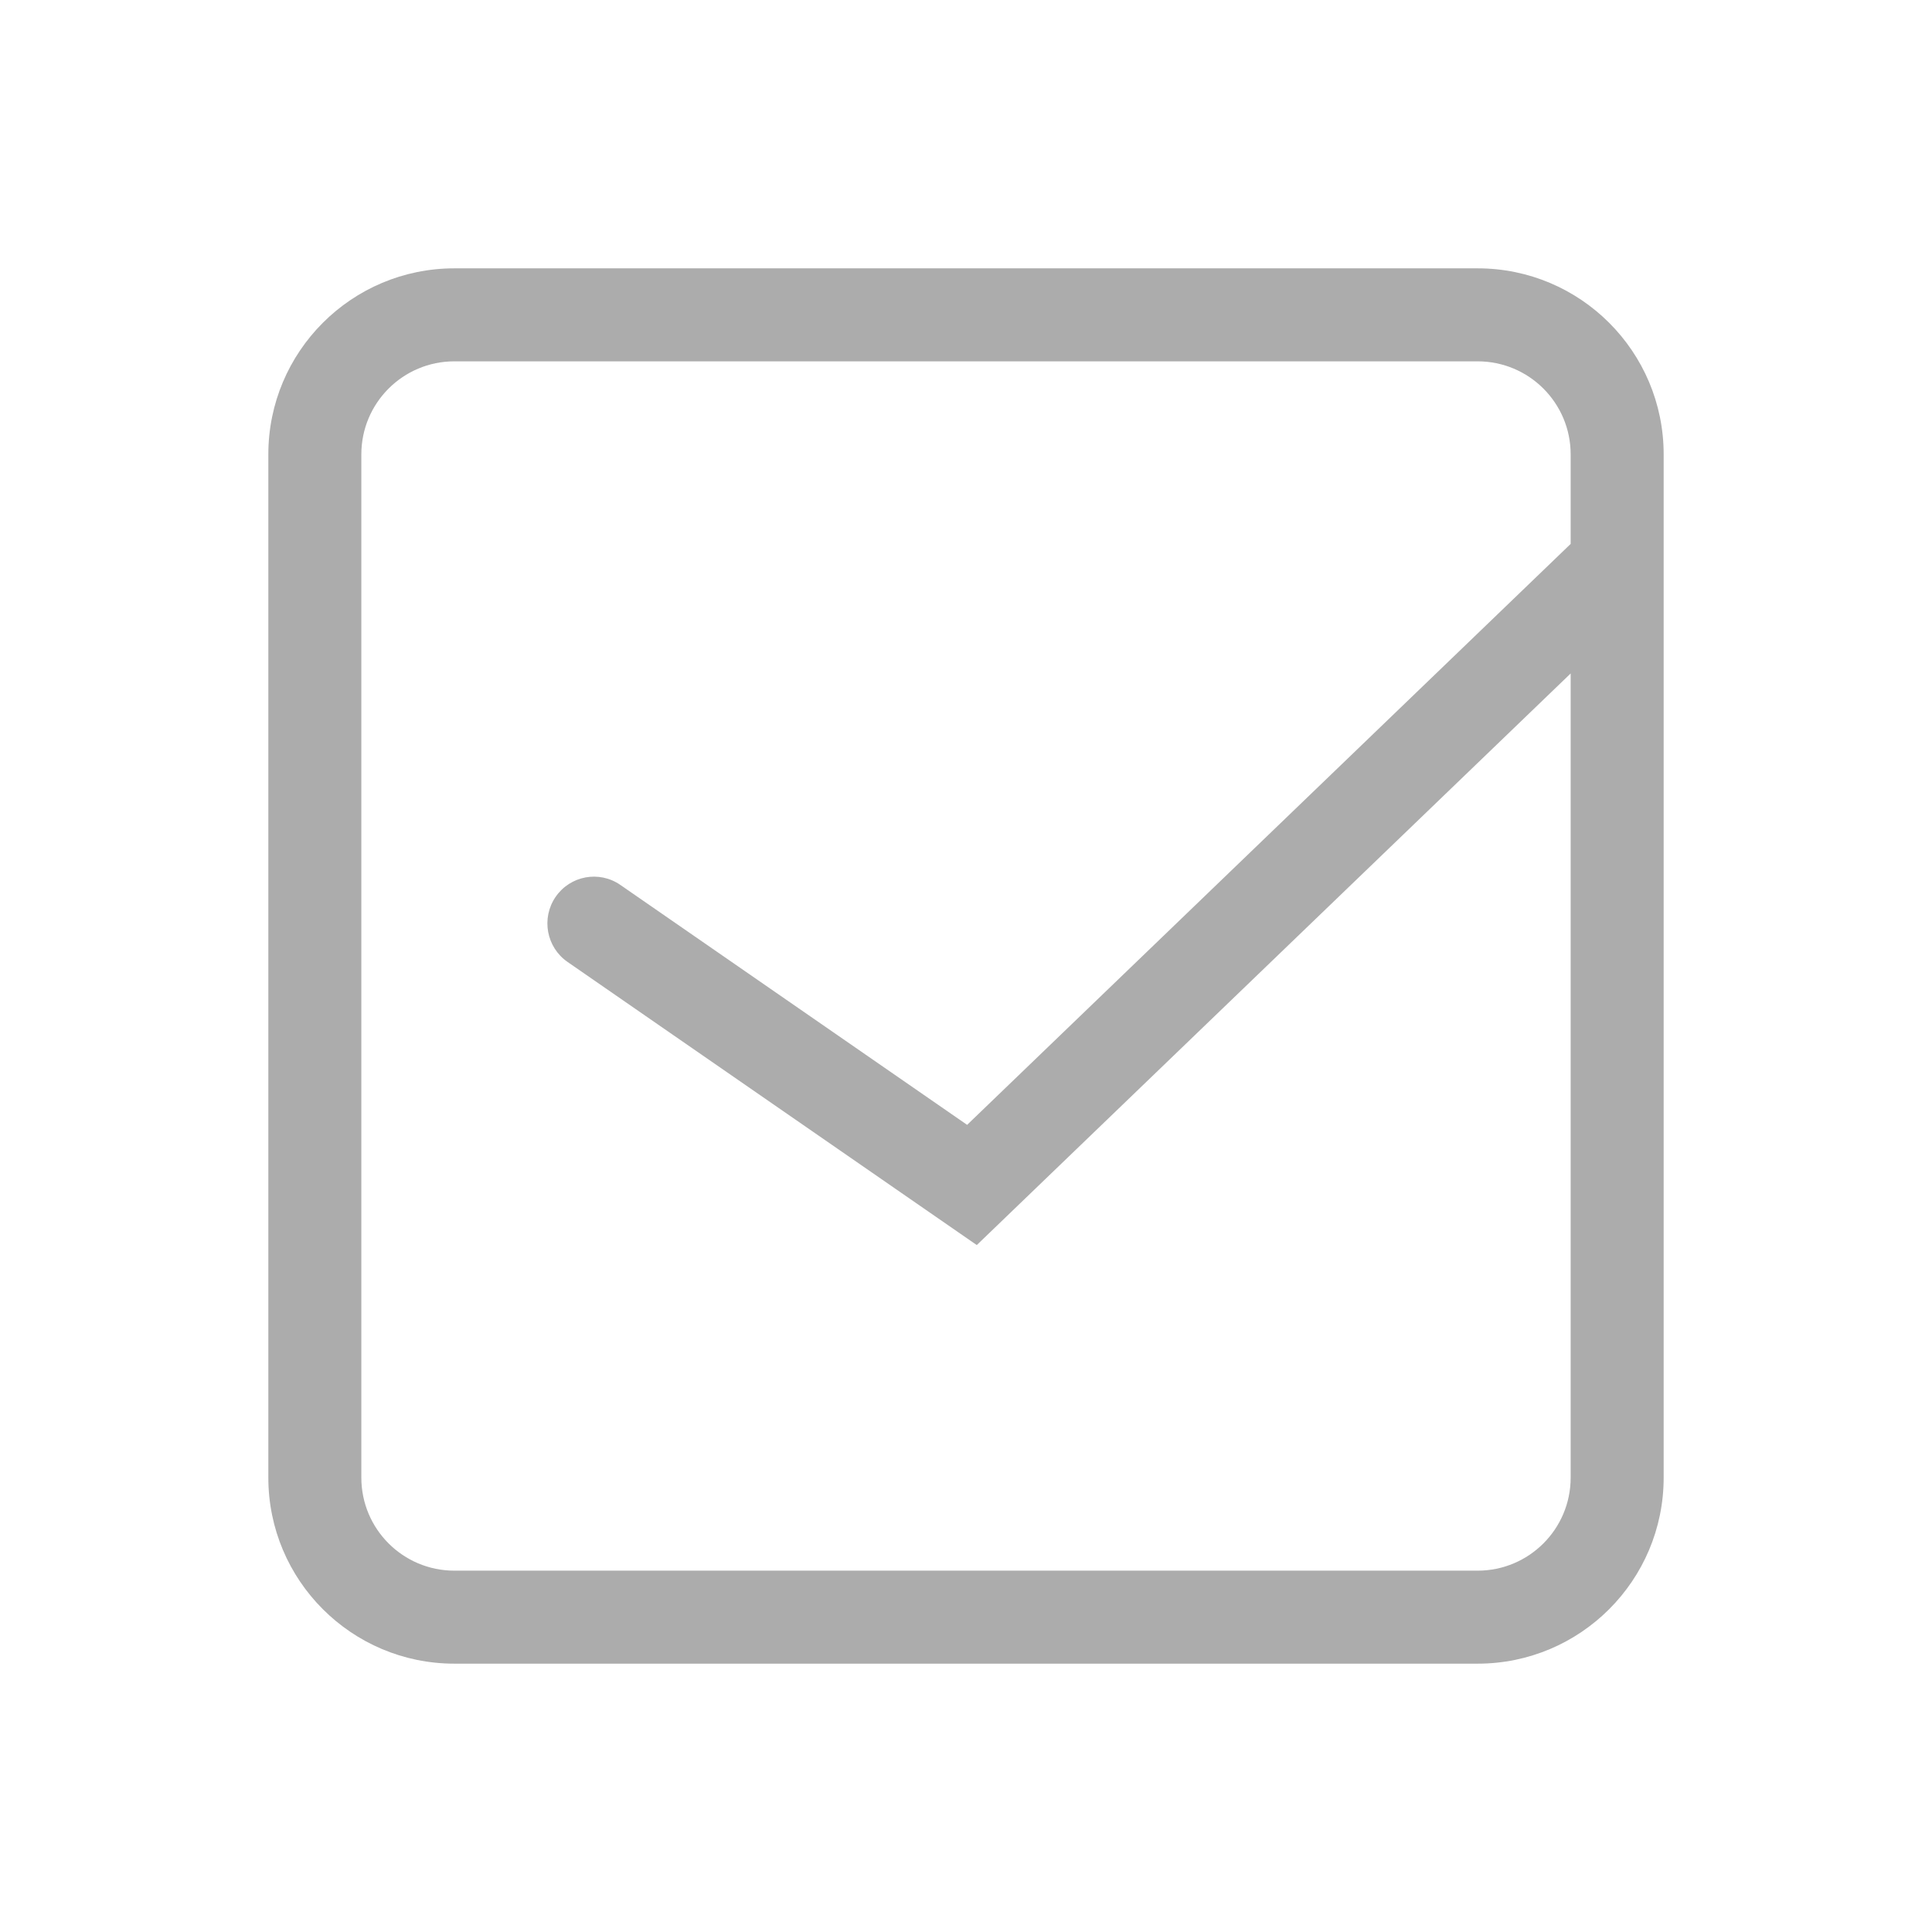 <svg width="36" height="36" viewBox="0 0 36 36" fill="none" xmlns="http://www.w3.org/2000/svg">
<g id="Property 1=default">
<path id="Union" fill-rule="evenodd" clip-rule="evenodd" d="M8.467 6.733H27.533C28.491 6.733 29.267 7.509 29.267 8.467V10.135L18.021 20.96L11.559 16.489C11.165 16.216 10.625 16.316 10.353 16.712C10.081 17.109 10.181 17.651 10.575 17.924L18.201 23.2L29.267 12.549V27.533C29.267 28.491 28.491 29.267 27.533 29.267H8.467C7.509 29.267 6.733 28.491 6.733 27.533V8.467C6.733 7.509 7.509 6.733 8.467 6.733ZM31 10.88L31 27.533C31 29.448 29.448 31 27.533 31H8.467C6.552 31 5 29.448 5 27.533V8.467C5 6.552 6.552 5 8.467 5H27.533C29.448 5 31 6.552 31 8.467L31 10.88Z" fill="#ACACAC"/>
</g>
</svg>
